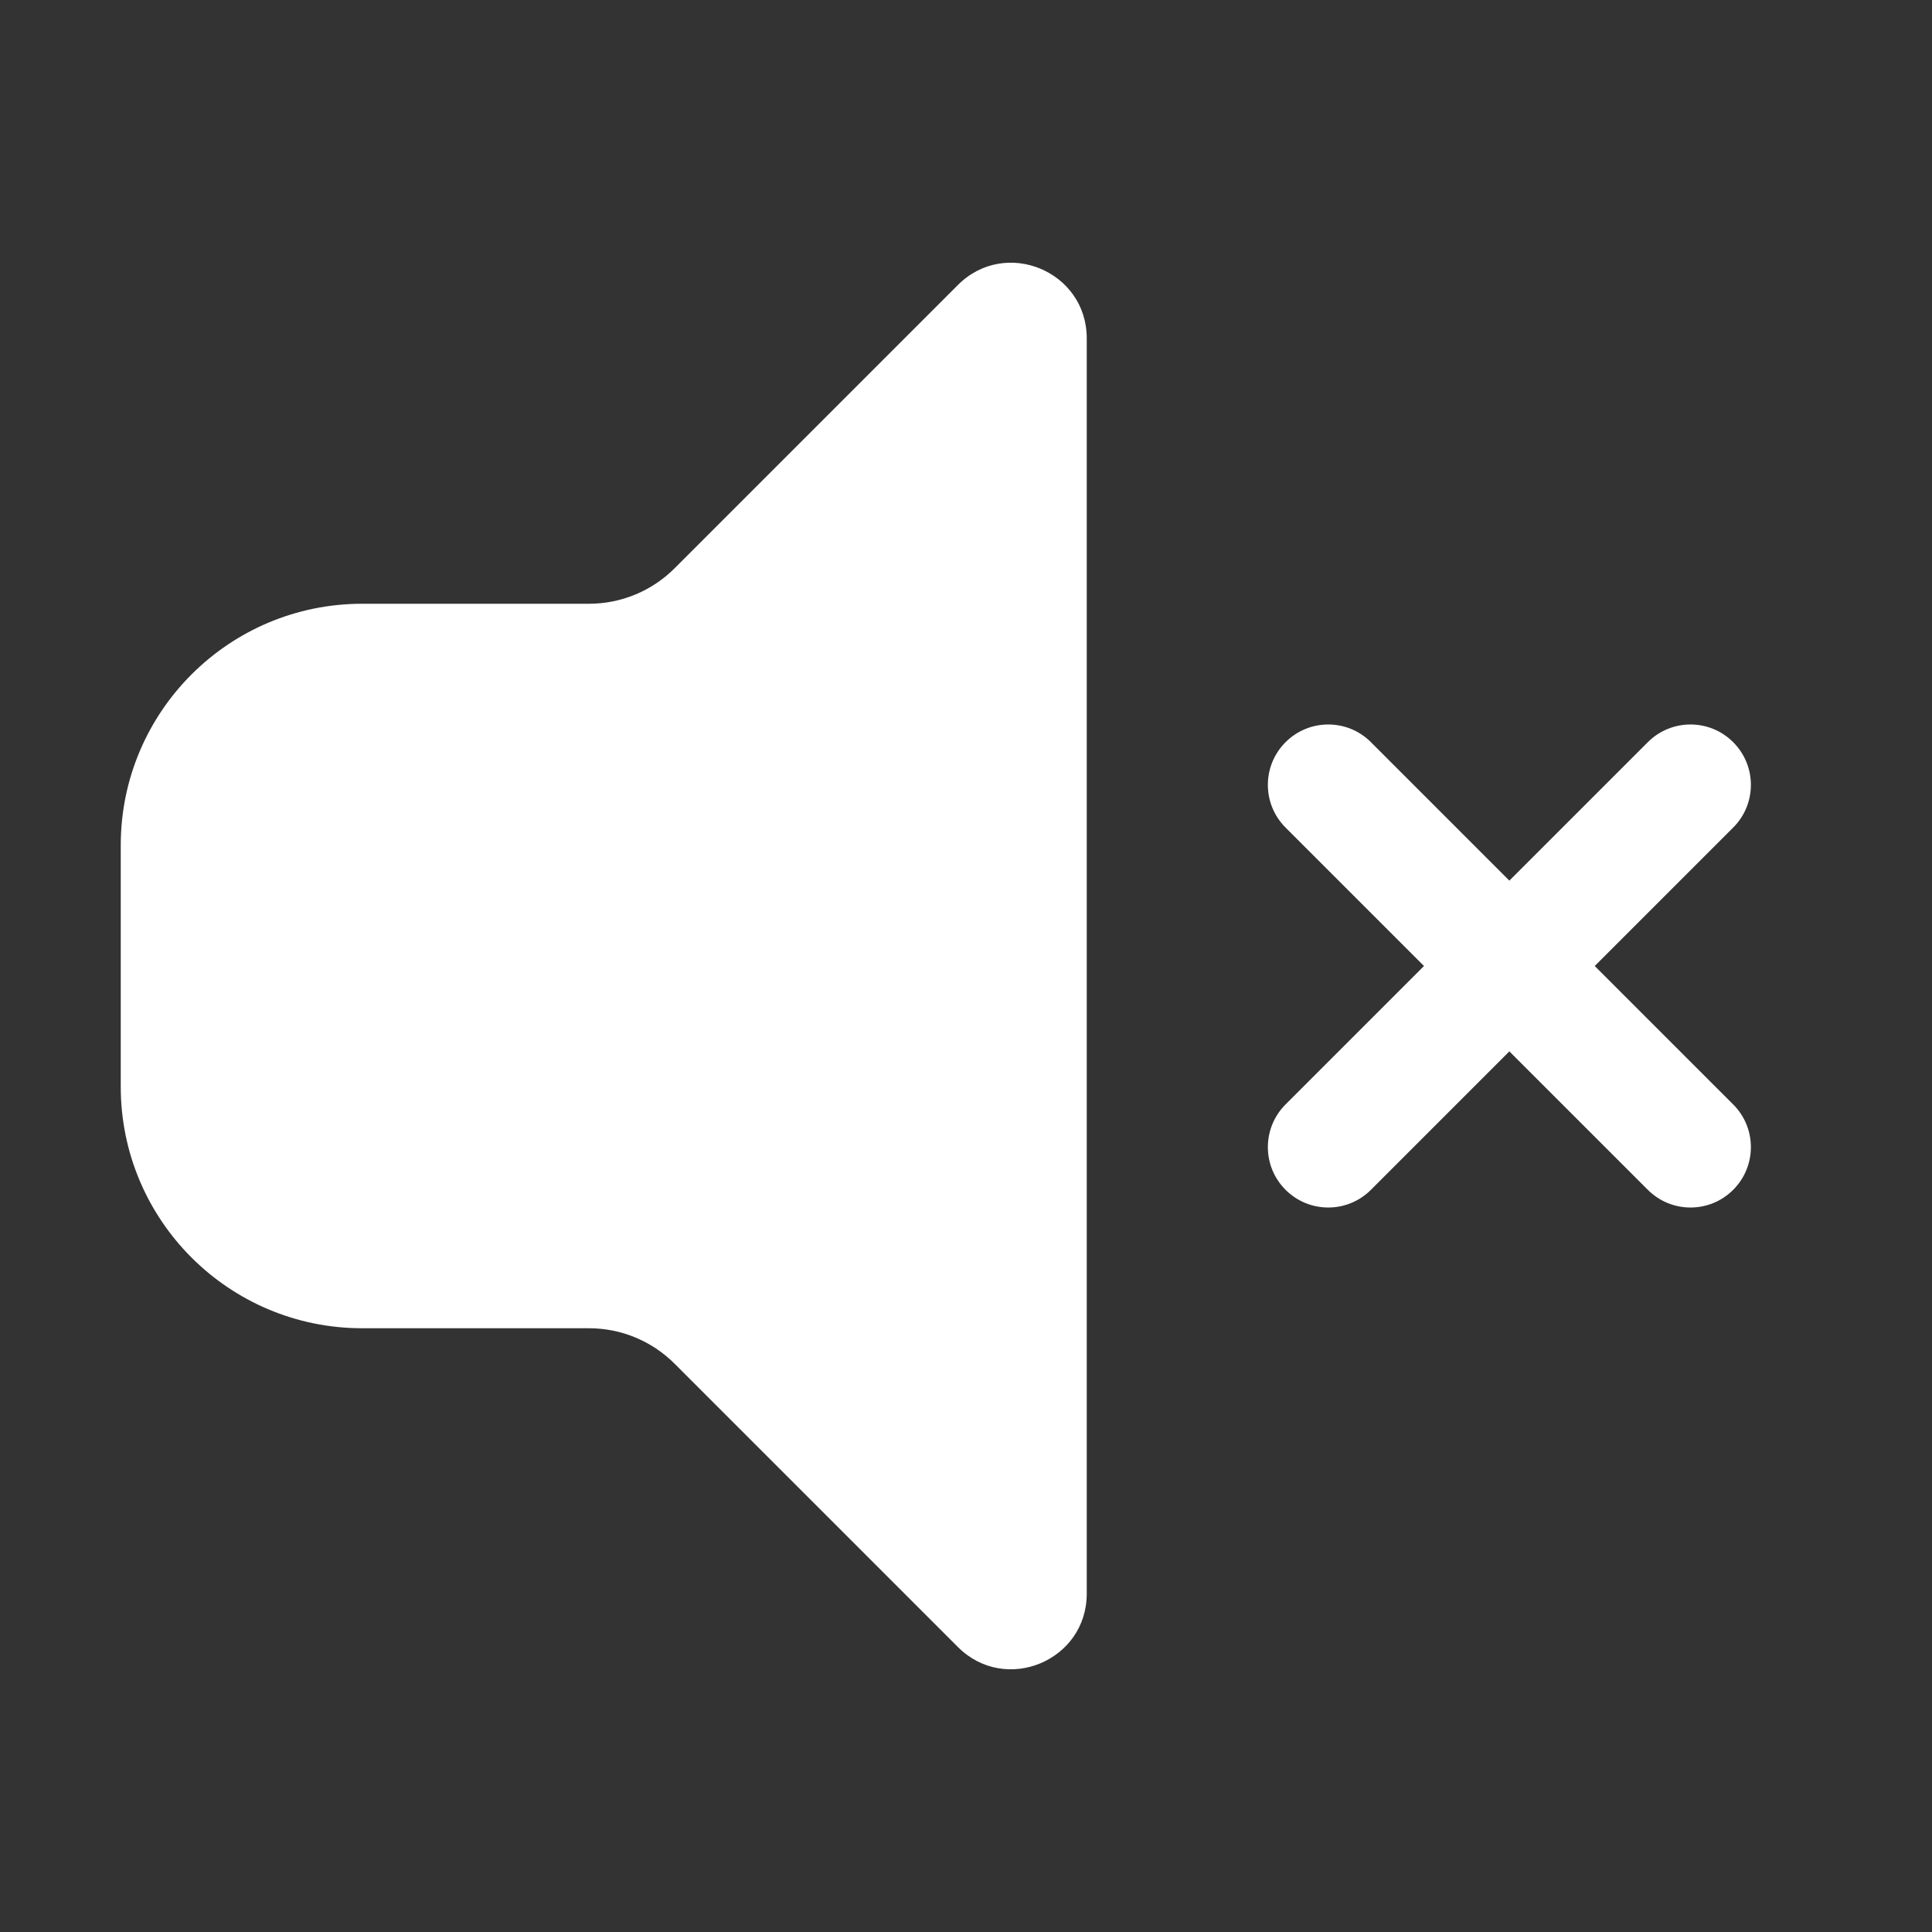 <svg width="32" height="32" viewBox="0 0 32 32" fill="none" xmlns="http://www.w3.org/2000/svg">
<rect x="0" y="0" width="32" height="32" fill="#333333" stroke="none"/>
<path d="M18 5.604C18 4.49 16.654 3.932 15.866 4.72L11.172 9.414C10.796 9.789 10.288 10 9.757 10H6C3.791 10 2 11.791 2 14V18C2 20.209 3.791 22 6 22H9.757C10.288 22 10.796 22.211 11.172 22.586L15.866 27.28C16.654 28.068 18 27.51 18 26.396V5.604ZM21.293 12.293C21.683 11.902 22.317 11.902 22.707 12.293L25 14.586L27.293 12.293C27.683 11.902 28.317 11.902 28.707 12.293C29.098 12.683 29.098 13.317 28.707 13.707L26.414 16L28.707 18.293C29.098 18.683 29.098 19.317 28.707 19.707C28.317 20.098 27.683 20.098 27.293 19.707L25 17.414L22.707 19.707C22.317 20.098 21.683 20.098 21.293 19.707C20.902 19.317 20.902 18.683 21.293 18.293L23.586 16L21.293 13.707C20.902 13.317 20.902 12.683 21.293 12.293Z" fill="#ffffff"/>
</svg>
